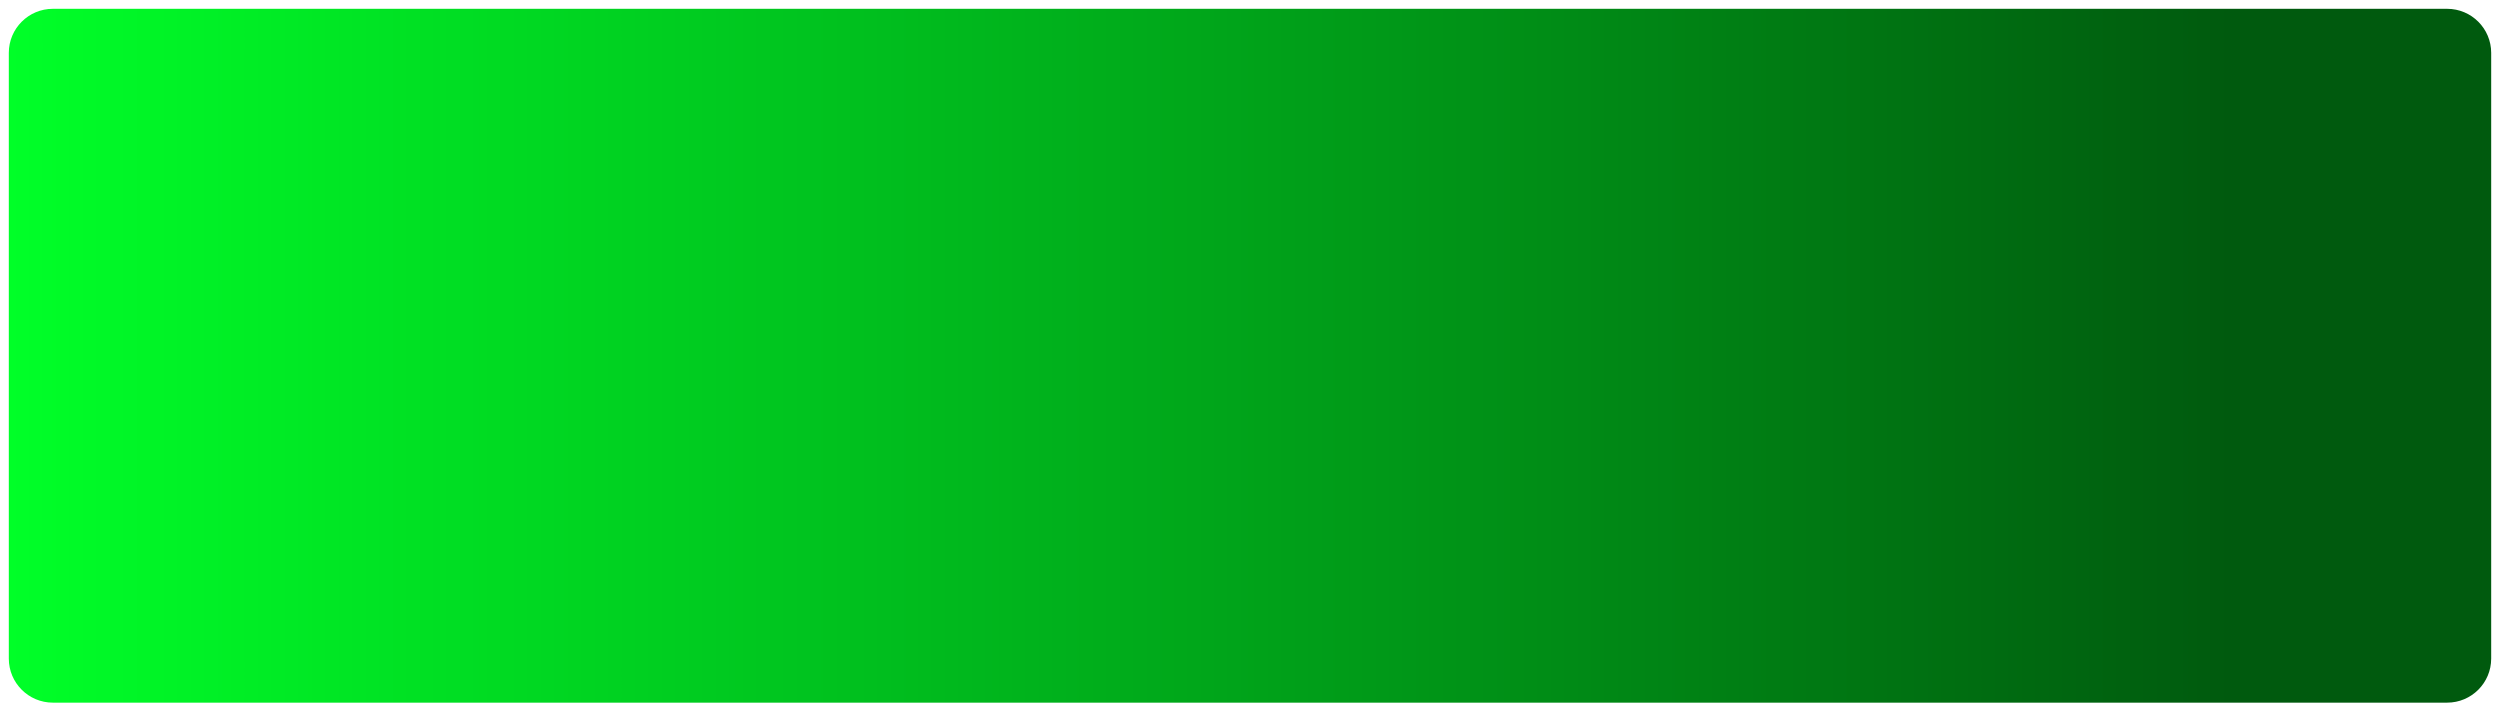<svg width="1135" height="323" viewBox="0 0 1135 323" fill="none" xmlns="http://www.w3.org/2000/svg">
<g filter="url(#filter0_d_1333_8896)">
<path d="M4 20C4 8.954 12.954 0 24 0H1111C1122.05 0 1131 8.954 1131 20V295C1131 306.046 1122.05 315 1111 315H24C12.954 315 4 306.046 4 295V20Z" fill="url(#paint0_linear_1333_8896)"/>
</g>
<defs>
<filter id="filter0_d_1333_8896" x="0" y="0" width="1135" height="323" filterUnits="userSpaceOnUse" color-interpolation-filters="sRGB">
<feFlood flood-opacity="0" result="BackgroundImageFix"/>
<feColorMatrix in="SourceAlpha" type="matrix" values="0 0 0 0 0 0 0 0 0 0 0 0 0 0 0 0 0 0 127 0" result="hardAlpha"/>
<feOffset dy="4"/>
<feGaussianBlur stdDeviation="2"/>
<feComposite in2="hardAlpha" operator="out"/>
<feColorMatrix type="matrix" values="0 0 0 0 0 0 0 0 0 0 0 0 0 0 0 0 0 0 0.25 0"/>
<feBlend mode="normal" in2="BackgroundImageFix" result="effect1_dropShadow_1333_8896"/>
<feBlend mode="normal" in="SourceGraphic" in2="effect1_dropShadow_1333_8896" result="shape"/>
</filter>
<linearGradient id="paint0_linear_1333_8896" x1="4" y1="157.5" x2="1131" y2="157.5" gradientUnits="userSpaceOnUse">
<stop stop-color="#00FF28"/>
<stop offset="0.895" stop-color="#005A0E"/>
</linearGradient>
</defs>
</svg>
